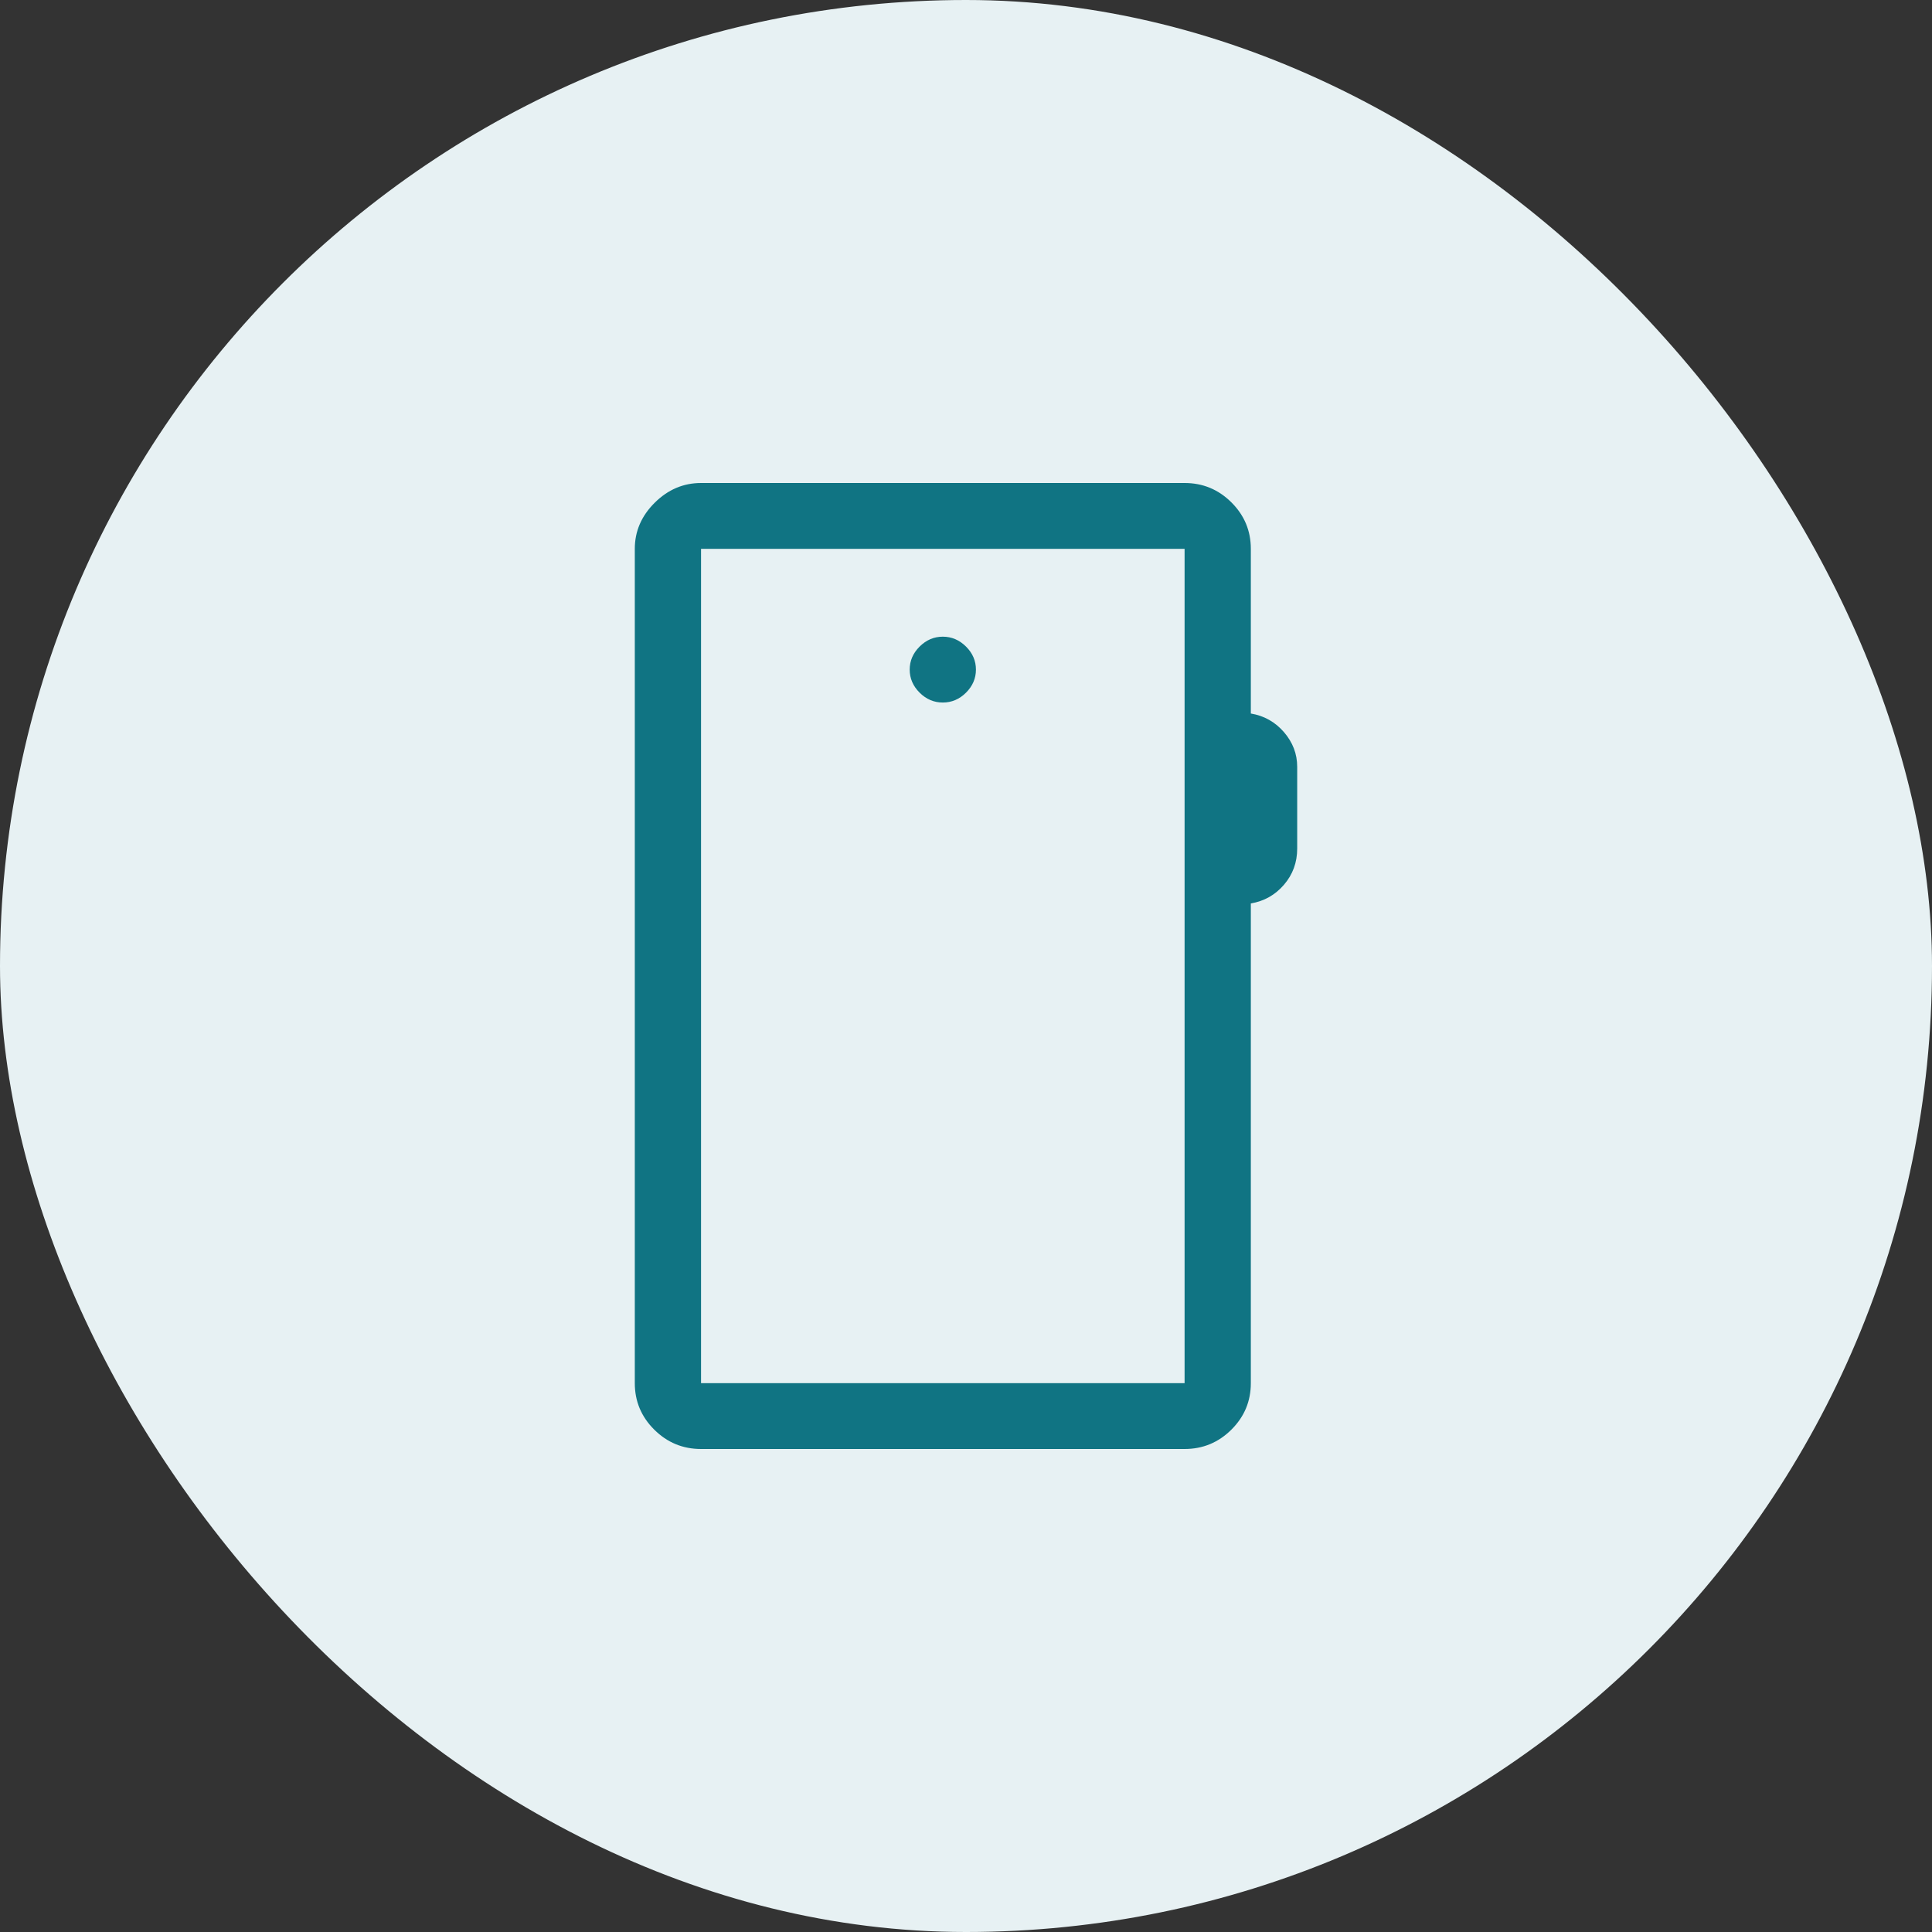 <svg width="70" height="70" viewBox="0 0 70 70" fill="none" xmlns="http://www.w3.org/2000/svg">
<rect x="0" y="0" width="70" height="70" fill="#333333" stroke="none"/>
<rect width="70" height="70" rx="35" fill="#E7F1F3"/>
<path d="M25.4 52.5C24.74 52.5 24.175 52.266 23.705 51.799C23.235 51.332 23 50.77 23 50.114V19.886C23 19.25 23.24 18.693 23.72 18.216C24.2 17.739 24.76 17.5 25.4 17.5H42.92C43.58 17.5 44.145 17.734 44.615 18.201C45.085 18.668 45.32 19.23 45.32 19.886V25.852C45.8 25.932 46.2 26.157 46.52 26.526C46.84 26.897 47 27.316 47 27.784V30.744C47 31.248 46.84 31.686 46.52 32.057C46.2 32.428 45.8 32.653 45.32 32.733V50.114C45.32 50.77 45.085 51.332 44.615 51.799C44.145 52.266 43.58 52.5 42.92 52.5H25.4ZM25.4 50.114H42.92V19.886H25.4V50.114ZM34.16 25.454C34.48 25.454 34.76 25.335 35 25.097C35.24 24.858 35.36 24.579 35.36 24.261C35.36 23.943 35.24 23.665 35 23.426C34.76 23.188 34.48 23.068 34.16 23.068C33.84 23.068 33.56 23.188 33.32 23.426C33.08 23.665 32.96 23.943 32.96 24.261C32.96 24.579 33.08 24.858 33.32 25.097C33.56 25.335 33.84 25.454 34.16 25.454Z" fill="#107483"/>
</svg>
